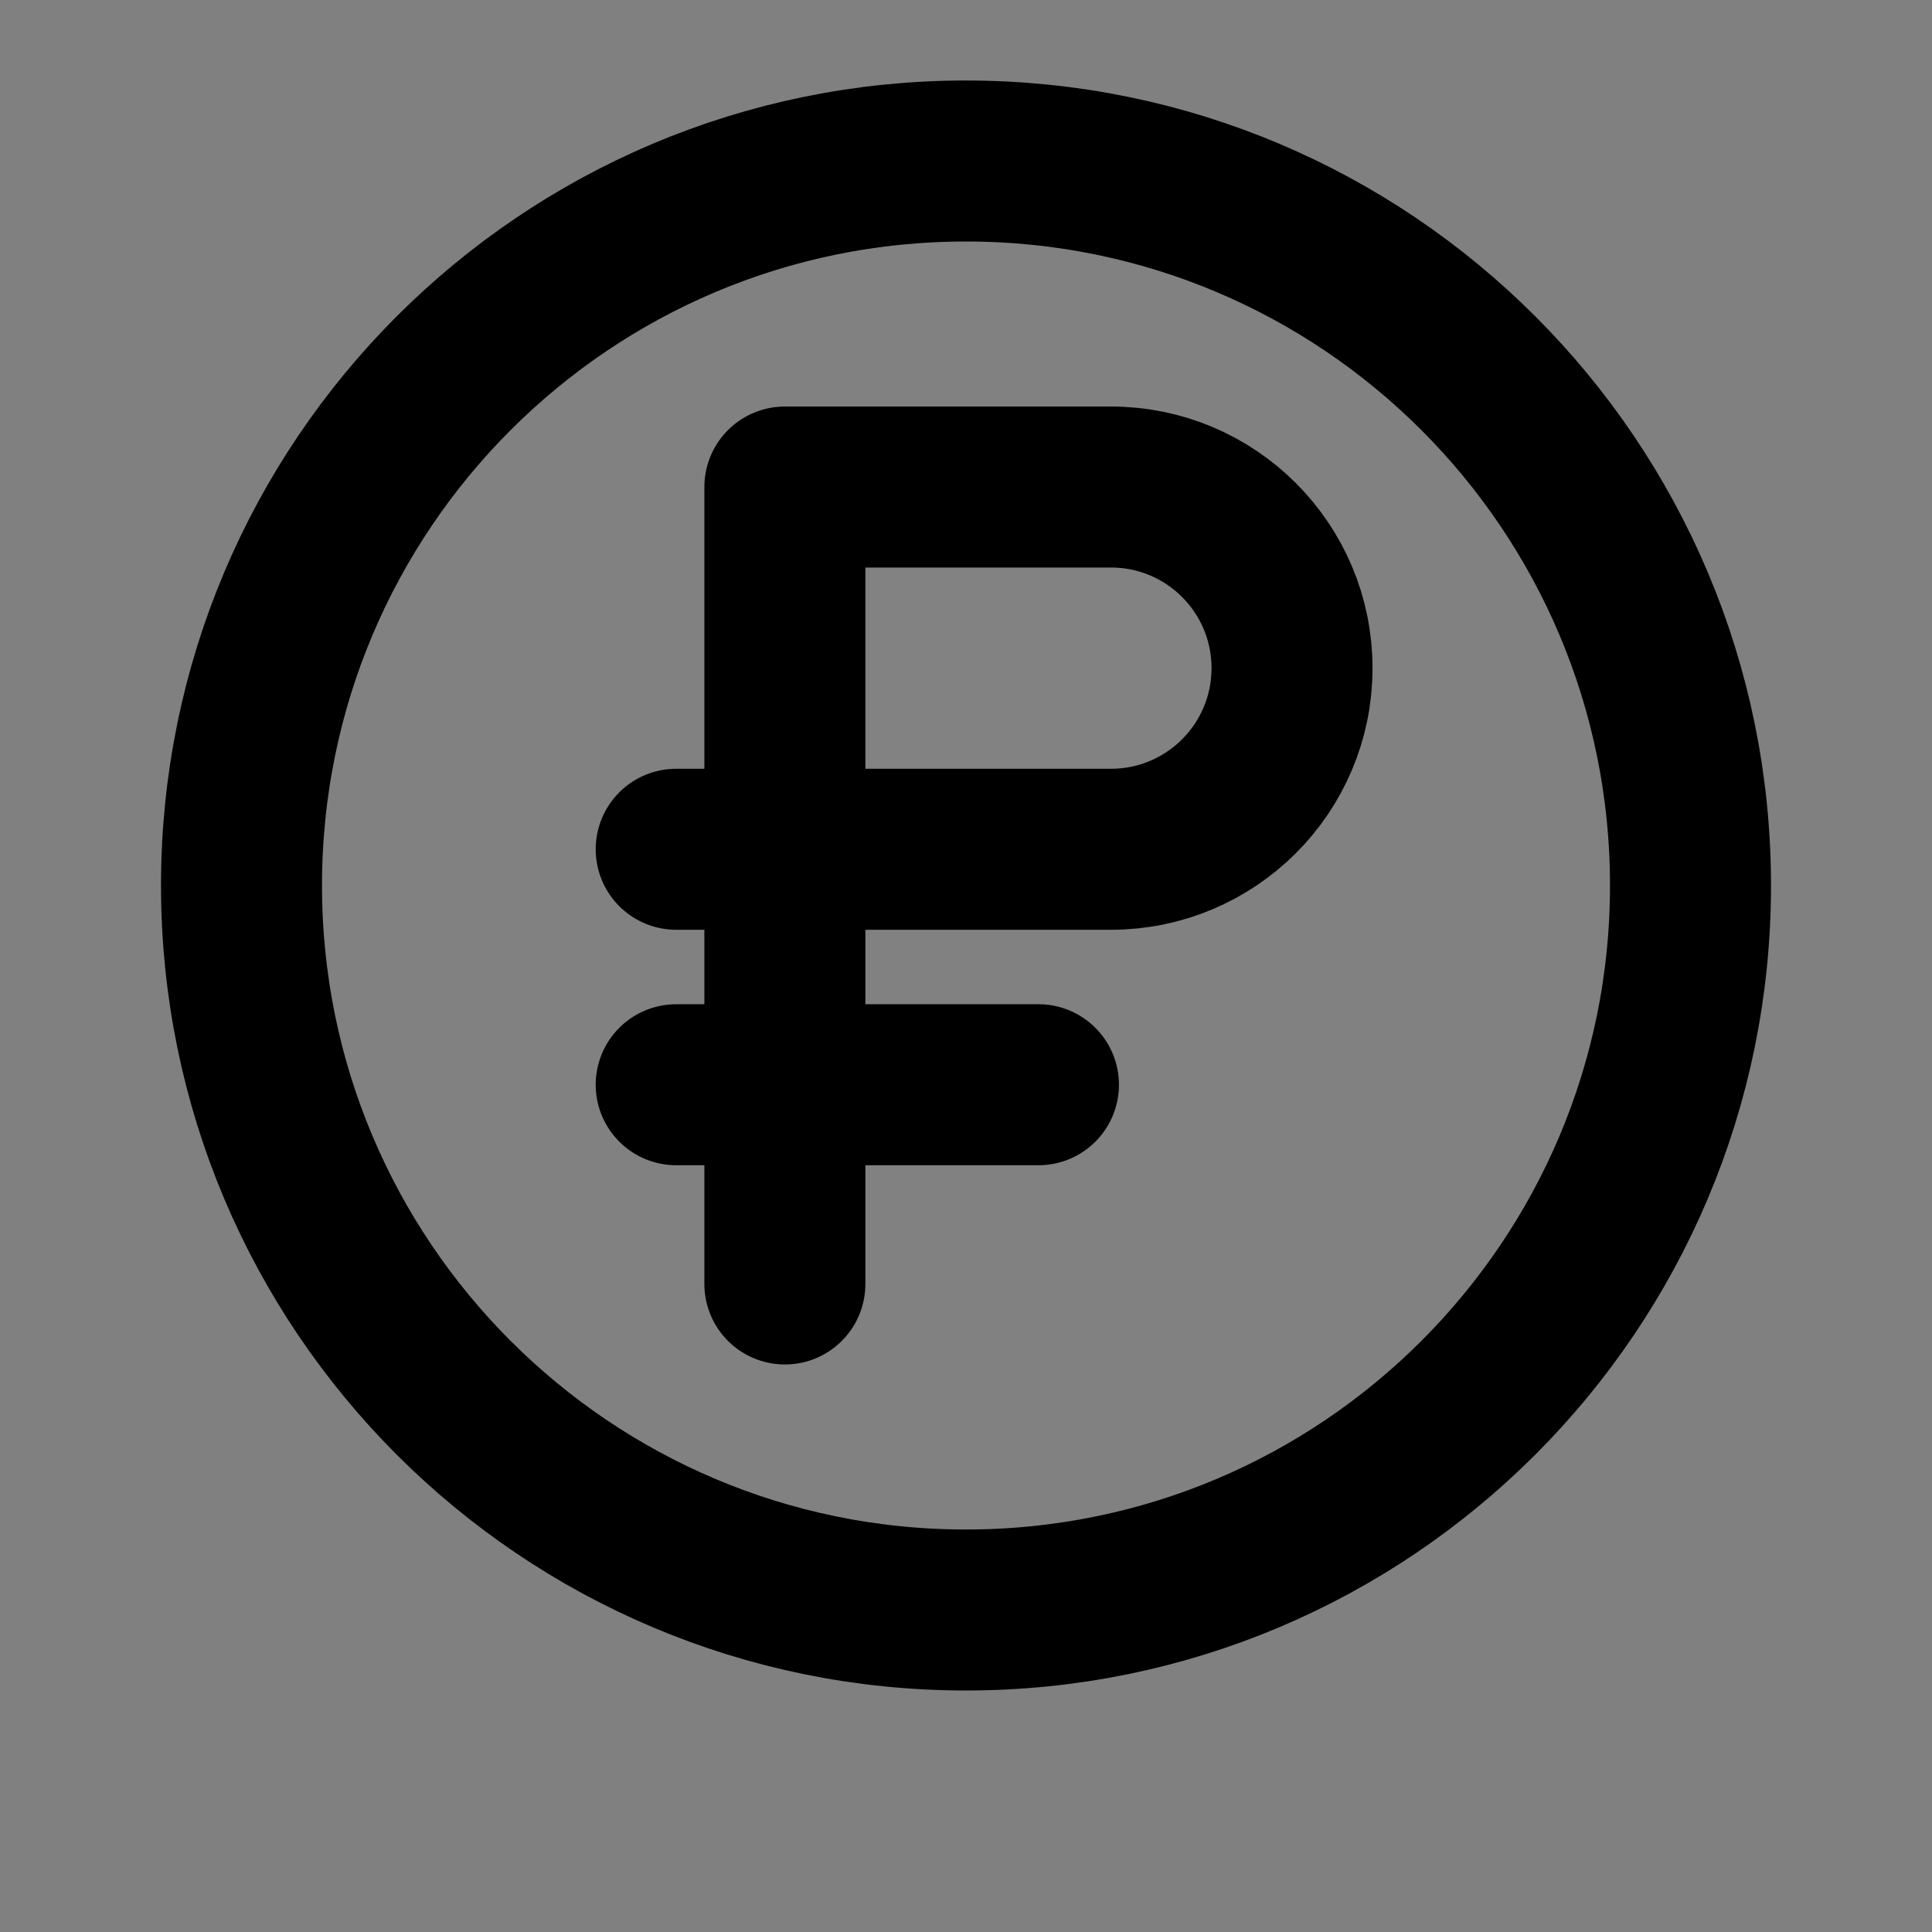 <svg width="24" height="24" viewBox="0 0 24 24" fill="none" xmlns="http://www.w3.org/2000/svg">
<rect x="0" y="0" width="24" height="24" fill="#808080" stroke="none"/>
<path d="M12 20C16.971 20 21 15.971 21 11C21 6.029 16.971 2 12 2C7.029 2 3 6.029 3 11C3 15.971 7.029 20 12 20Z" fill="white" fill-opacity="0.01"/>
<path d="M9.75 6.05H13.8C15.043 6.05 16.05 7.057 16.05 8.3C16.05 9.543 15.043 10.55 13.8 10.55H9.75V6.05Z" fill="white" fill-opacity="0.01"/>
<path d="M9.975 10.55H8.4H9.975Z" fill="white" fill-opacity="0.01"/>
<path d="M12.9 13.475H8.4H12.9Z" fill="white" fill-opacity="0.01"/>
<path d="M9.75 6.05H13.8C15.043 6.05 16.05 7.057 16.05 8.3C16.05 9.543 15.043 10.55 13.8 10.55H9.75V6.05ZM9.75 6.05V15.95M9.975 10.55H8.4M12.9 13.475H8.4M21 11C21 15.971 16.971 20 12 20C7.029 20 3 15.971 3 11C3 6.029 7.029 2 12 2C16.971 2 21 6.029 21 11Z" stroke="black" stroke-width="2" stroke-linecap="round" stroke-linejoin="round"/>
</svg>
